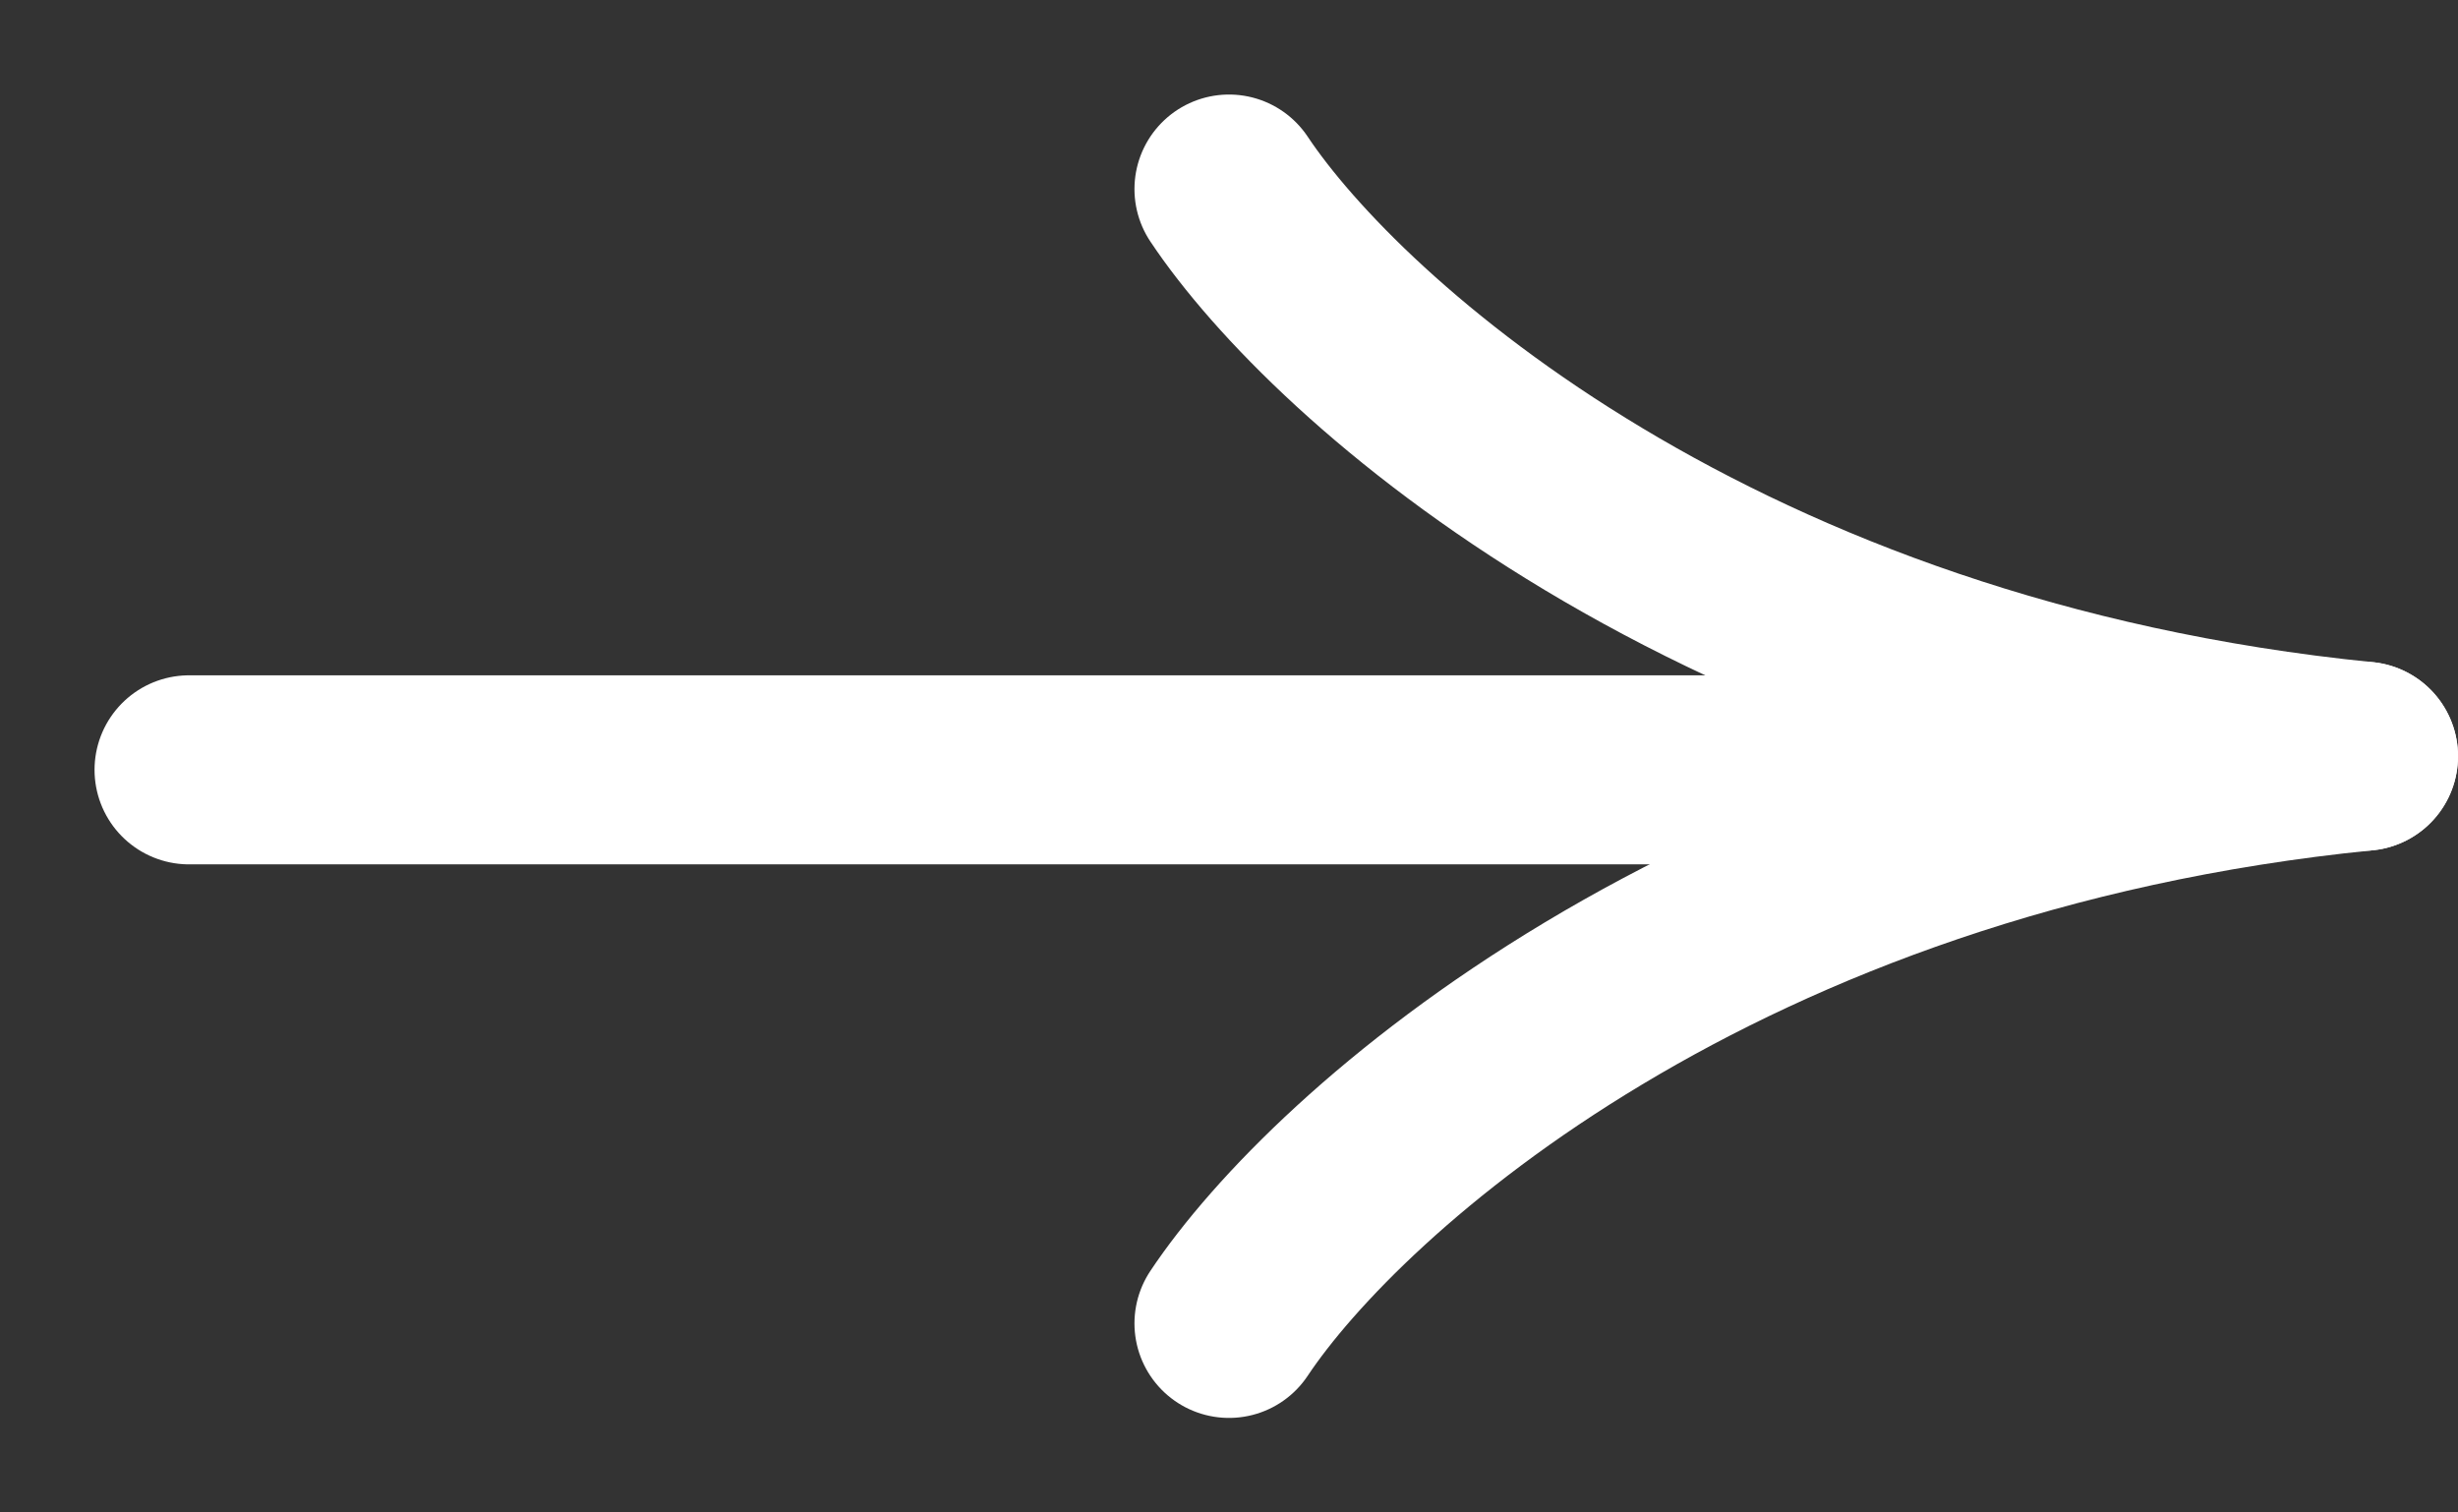 <svg width="13" height="8" viewBox="0 0 13 8" fill="none" xmlns="http://www.w3.org/2000/svg">
<rect x="0" y="0" width="13" height="8" fill="#333333" stroke="none"/>
<path d="M6.5 1C7.071 1.857 9.071 3.657 12.5 4" stroke="white" stroke-linecap="round"/>
<path d="M6.5 7C7.071 6.143 9.071 4.343 12.5 4" stroke="white" stroke-linecap="round"/>
<line x1="10.286" y1="4.072" x2="1" y2="4.072" stroke="white" stroke-linecap="round"/>
</svg>
